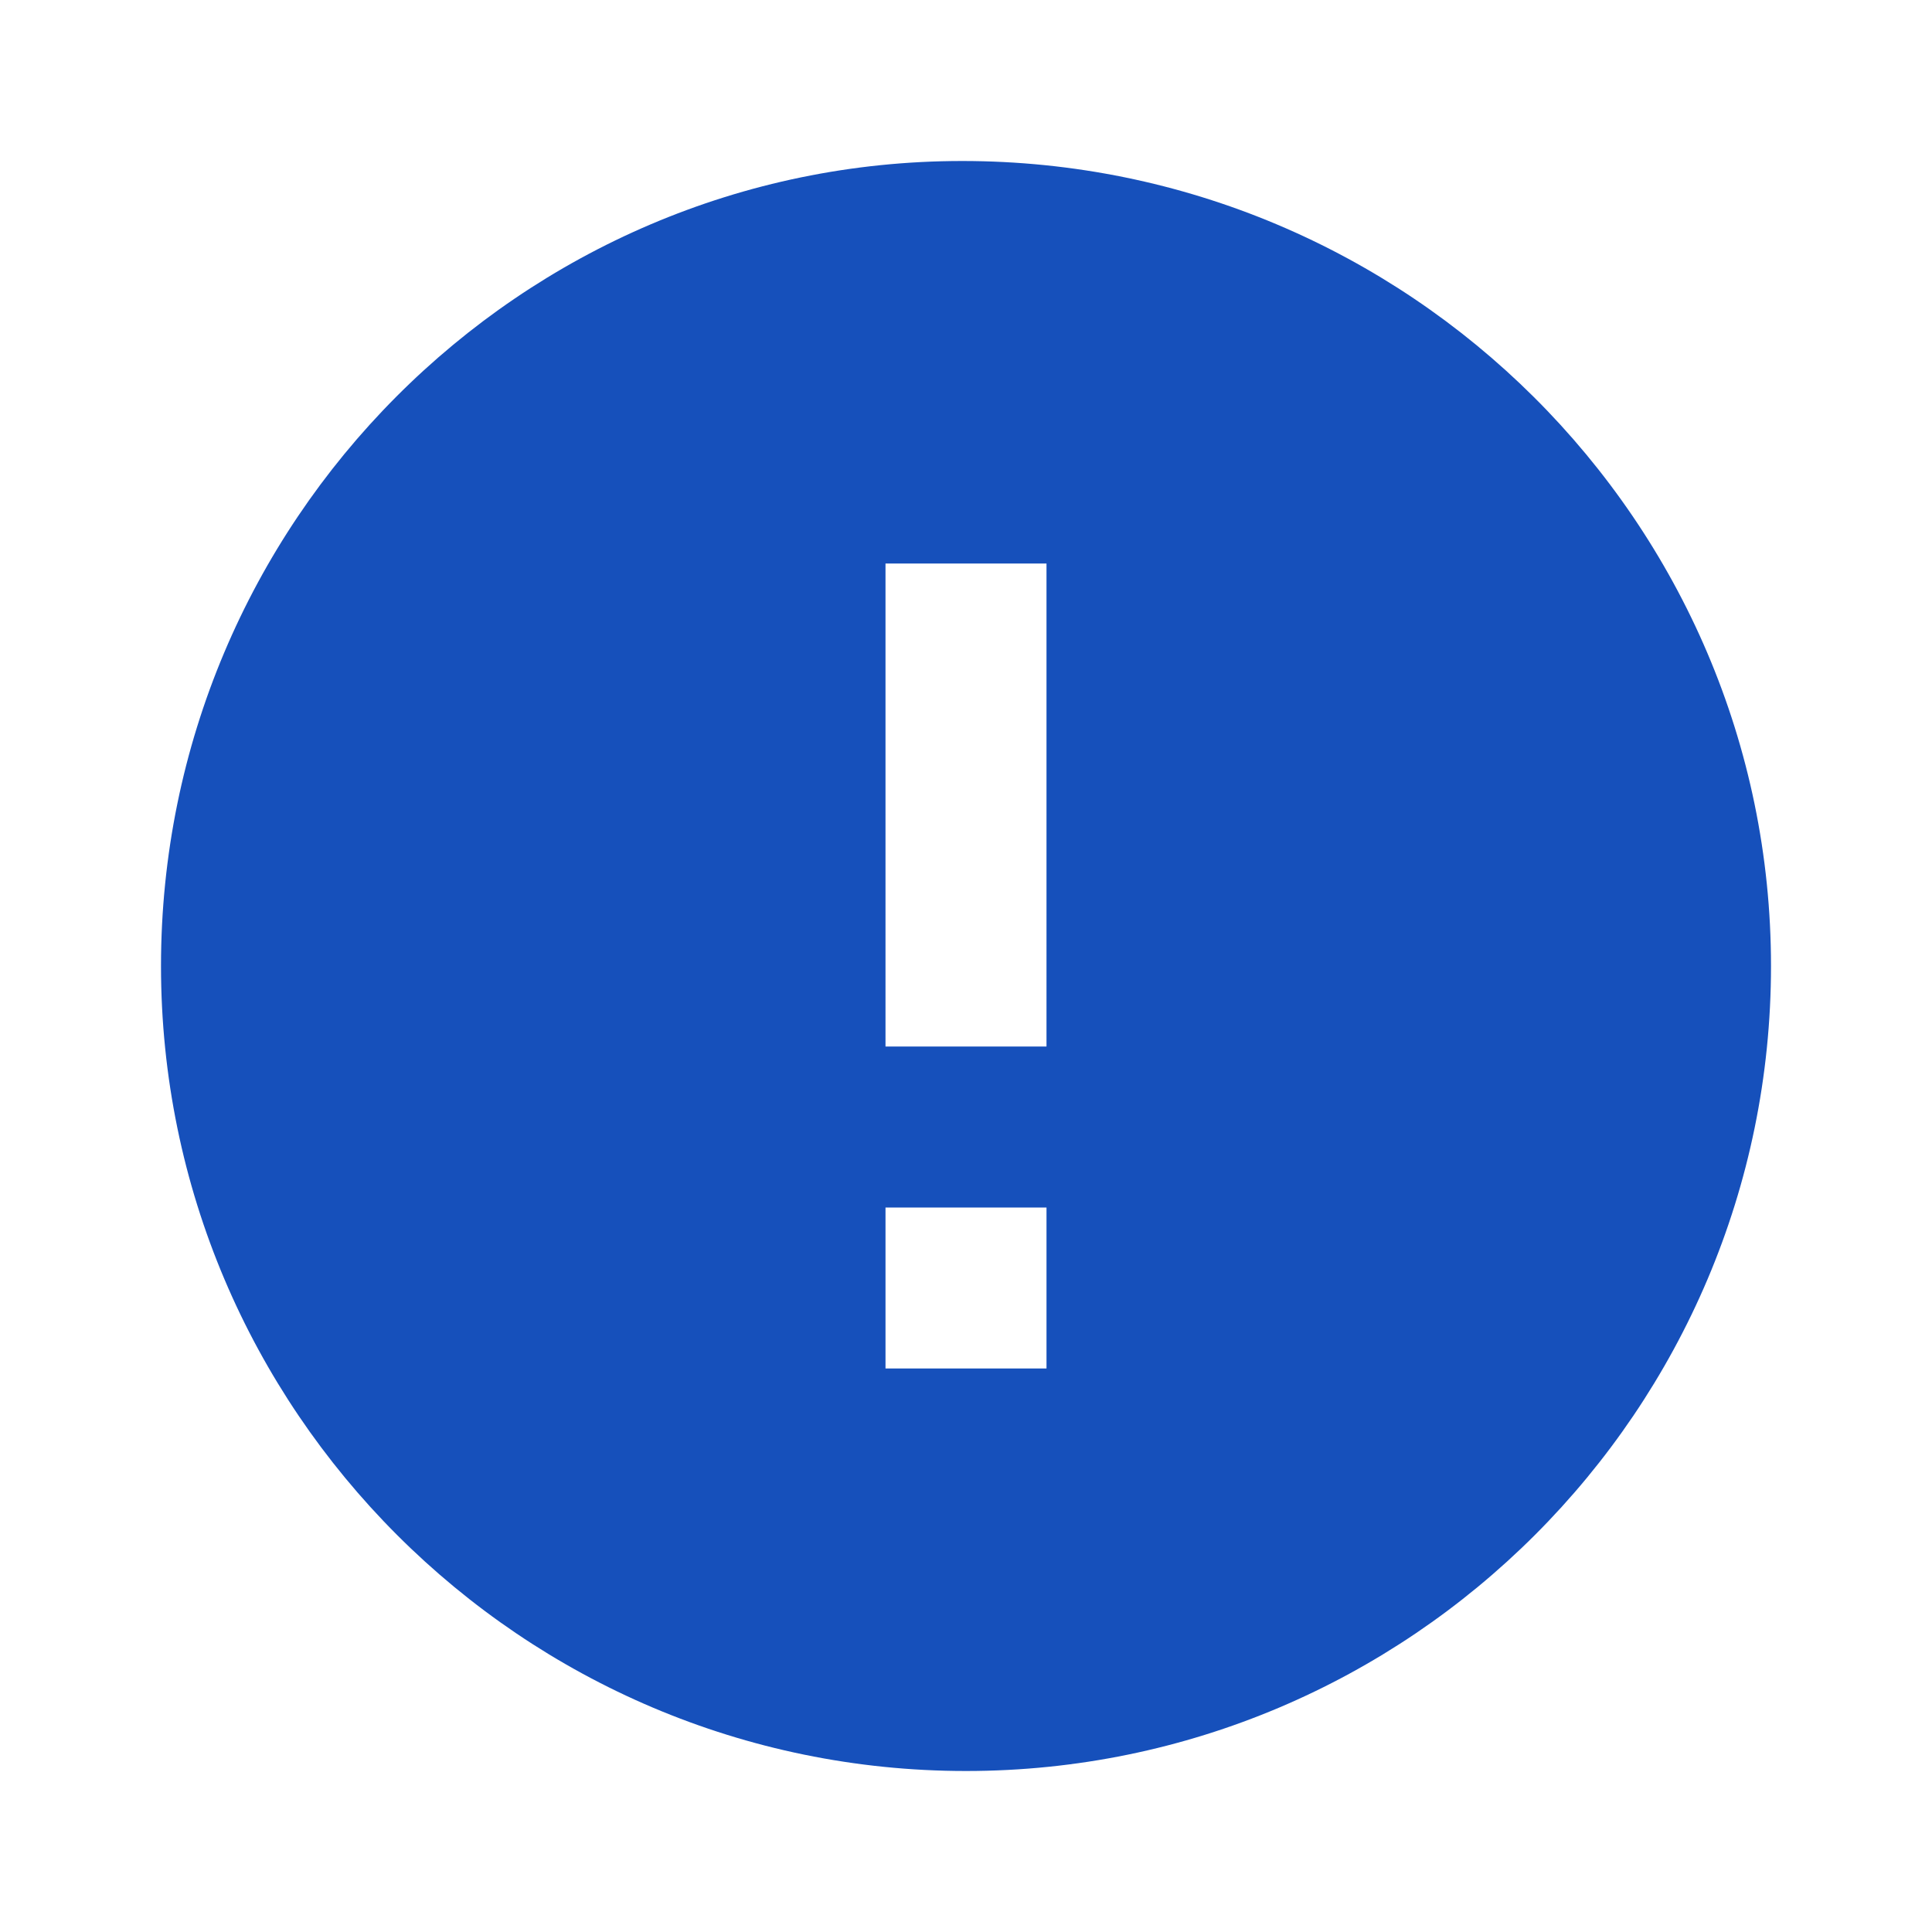 <svg xmlns="http://www.w3.org/2000/svg" width="24" height="24" viewBox="0 0 24 24" style="fill:rgba(22, 80, 187, 1);transform:scaleY(-1);-ms-filter:progid:DXImageTransform.Microsoft.BasicImage(rotation=2, mirror=1)"><path d="M11.953,2C6.465,2,2,6.486,2,12s4.486,10,10,10s10-4.486,10-10S17.493,2,11.953,2z M13,17h-2v-2h2V17z M13,13h-2V7h2V13z"></path></svg>